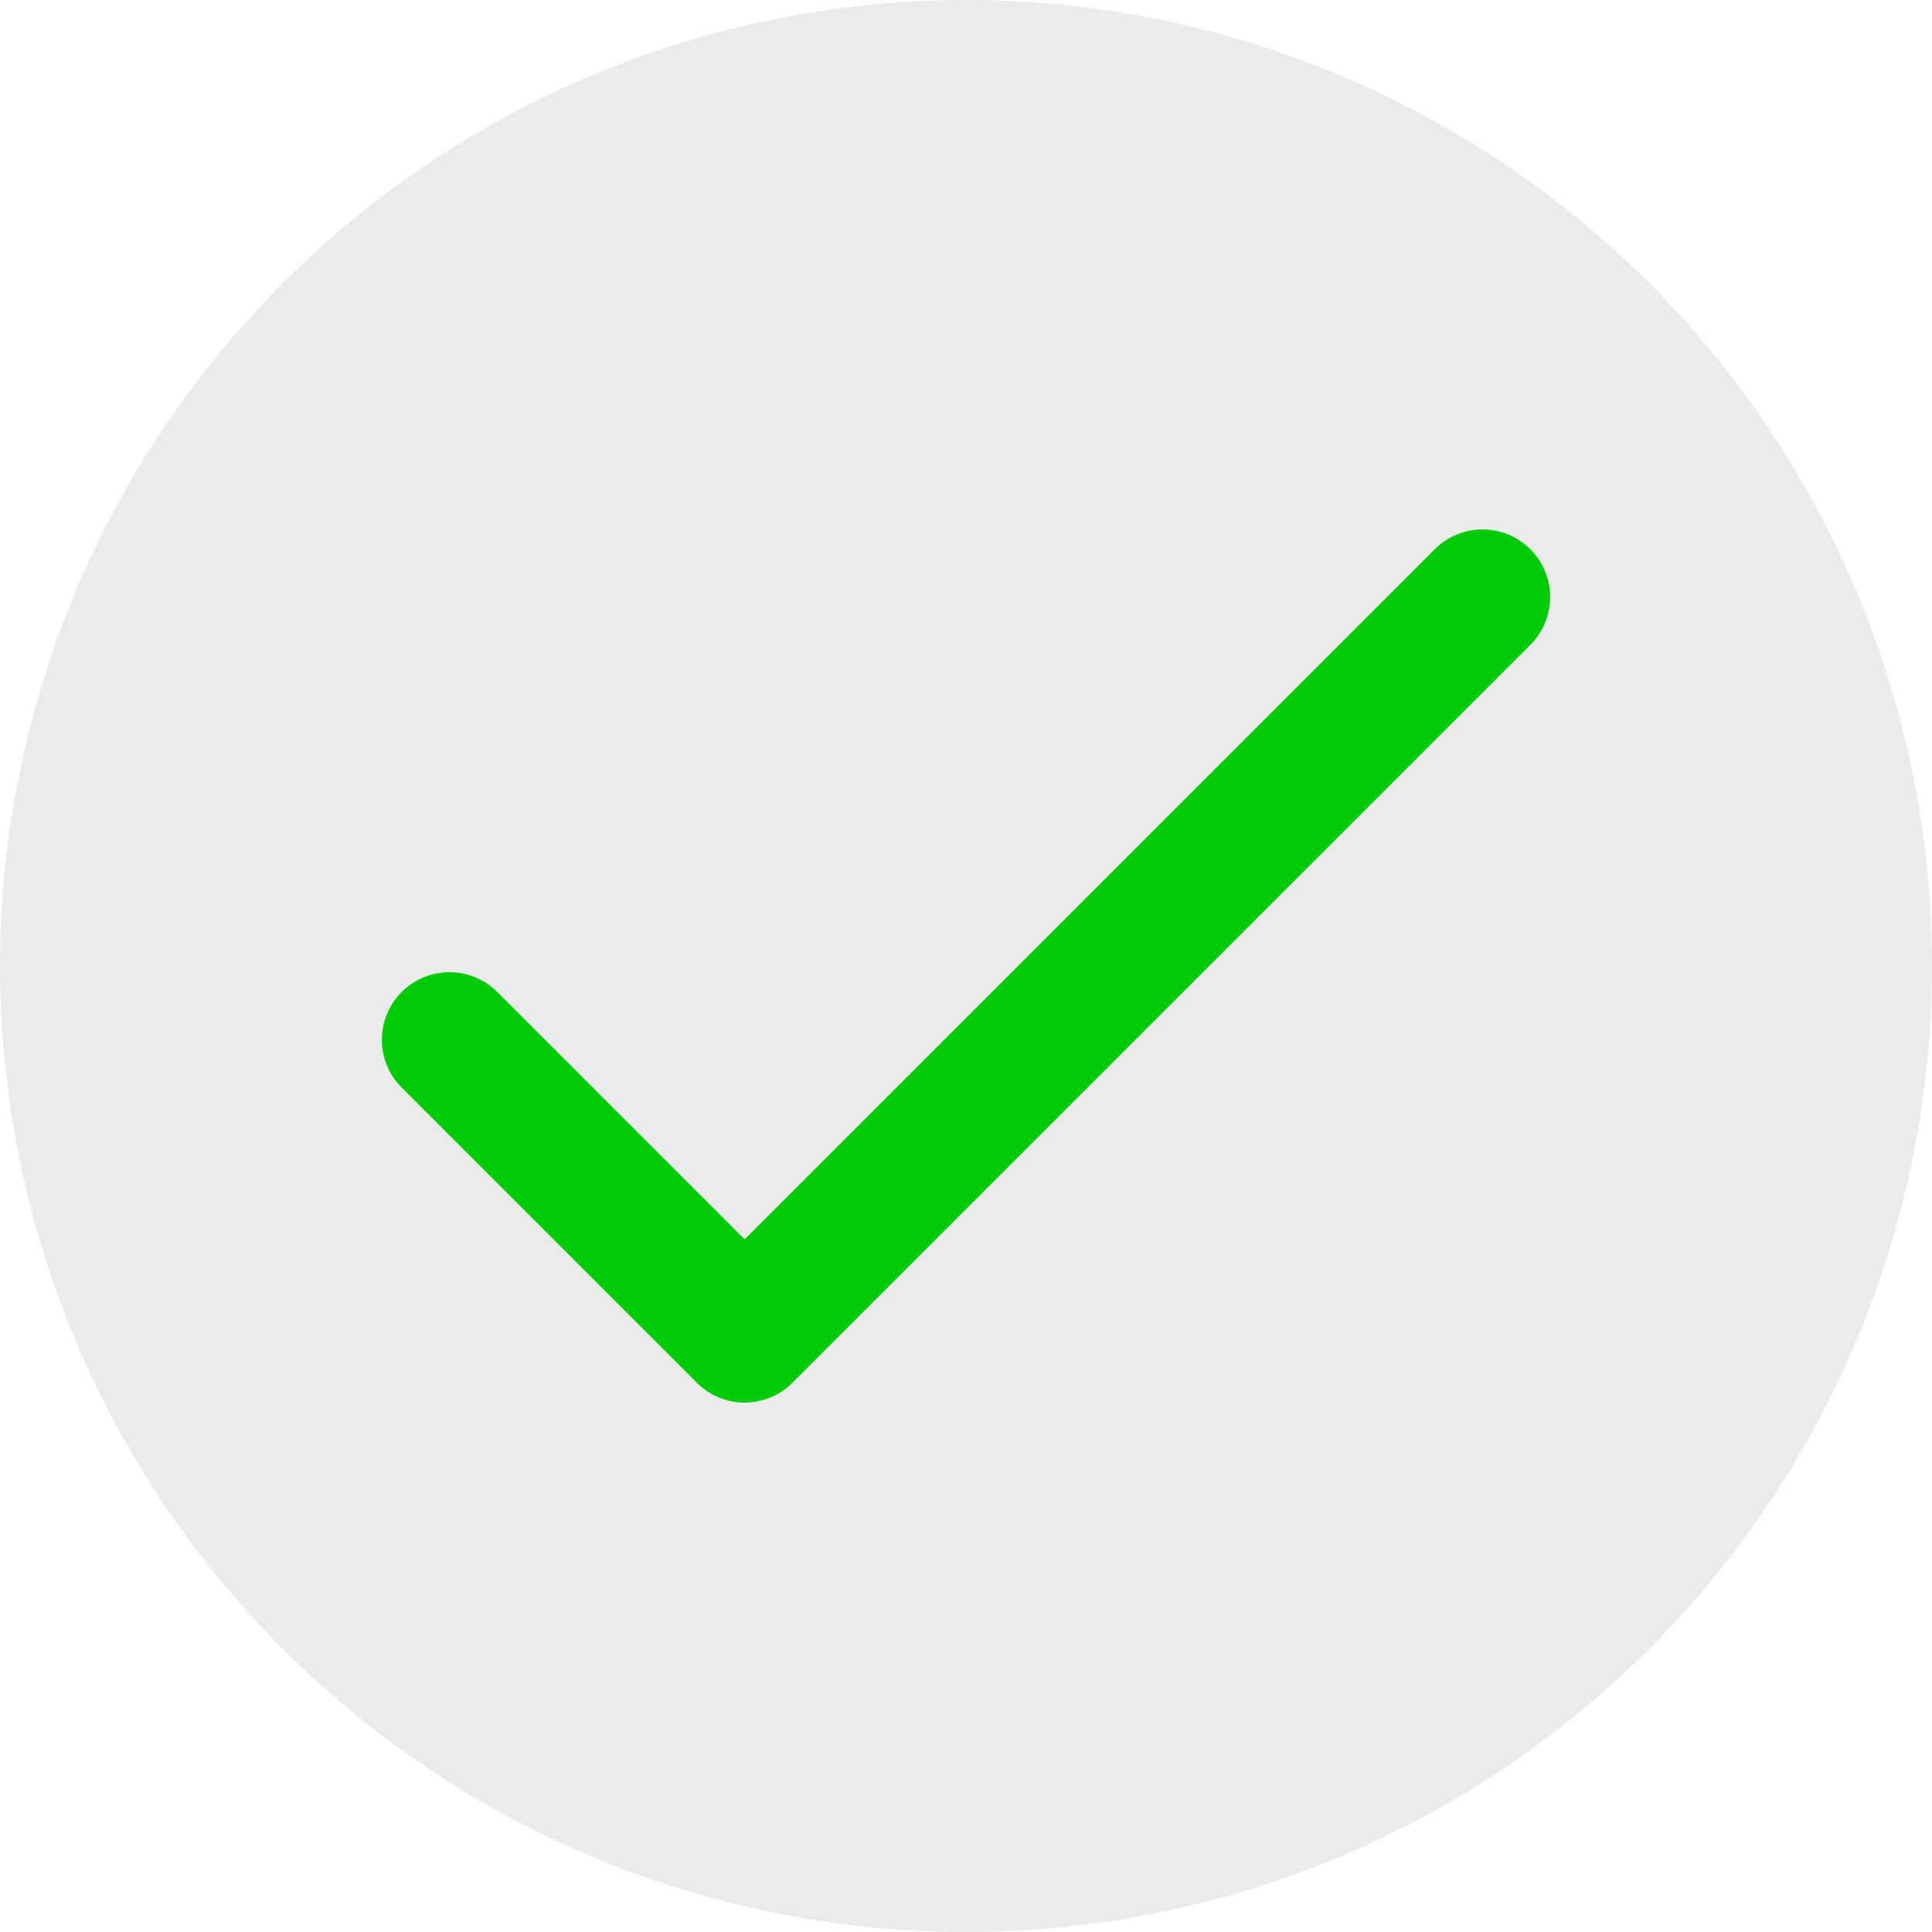 <svg width="100" height="100" viewBox="0 0 100 100" fill="none" xmlns="http://www.w3.org/2000/svg">
<circle cx="50" cy="50" r="50" fill="#CECECE" fill-opacity="0.4"/>
<path d="M23.265 53.819L38.542 69.097L76.737 30.903" stroke="#00CB08" stroke-width="7" stroke-linecap="round" stroke-linejoin="round"/>
</svg>
